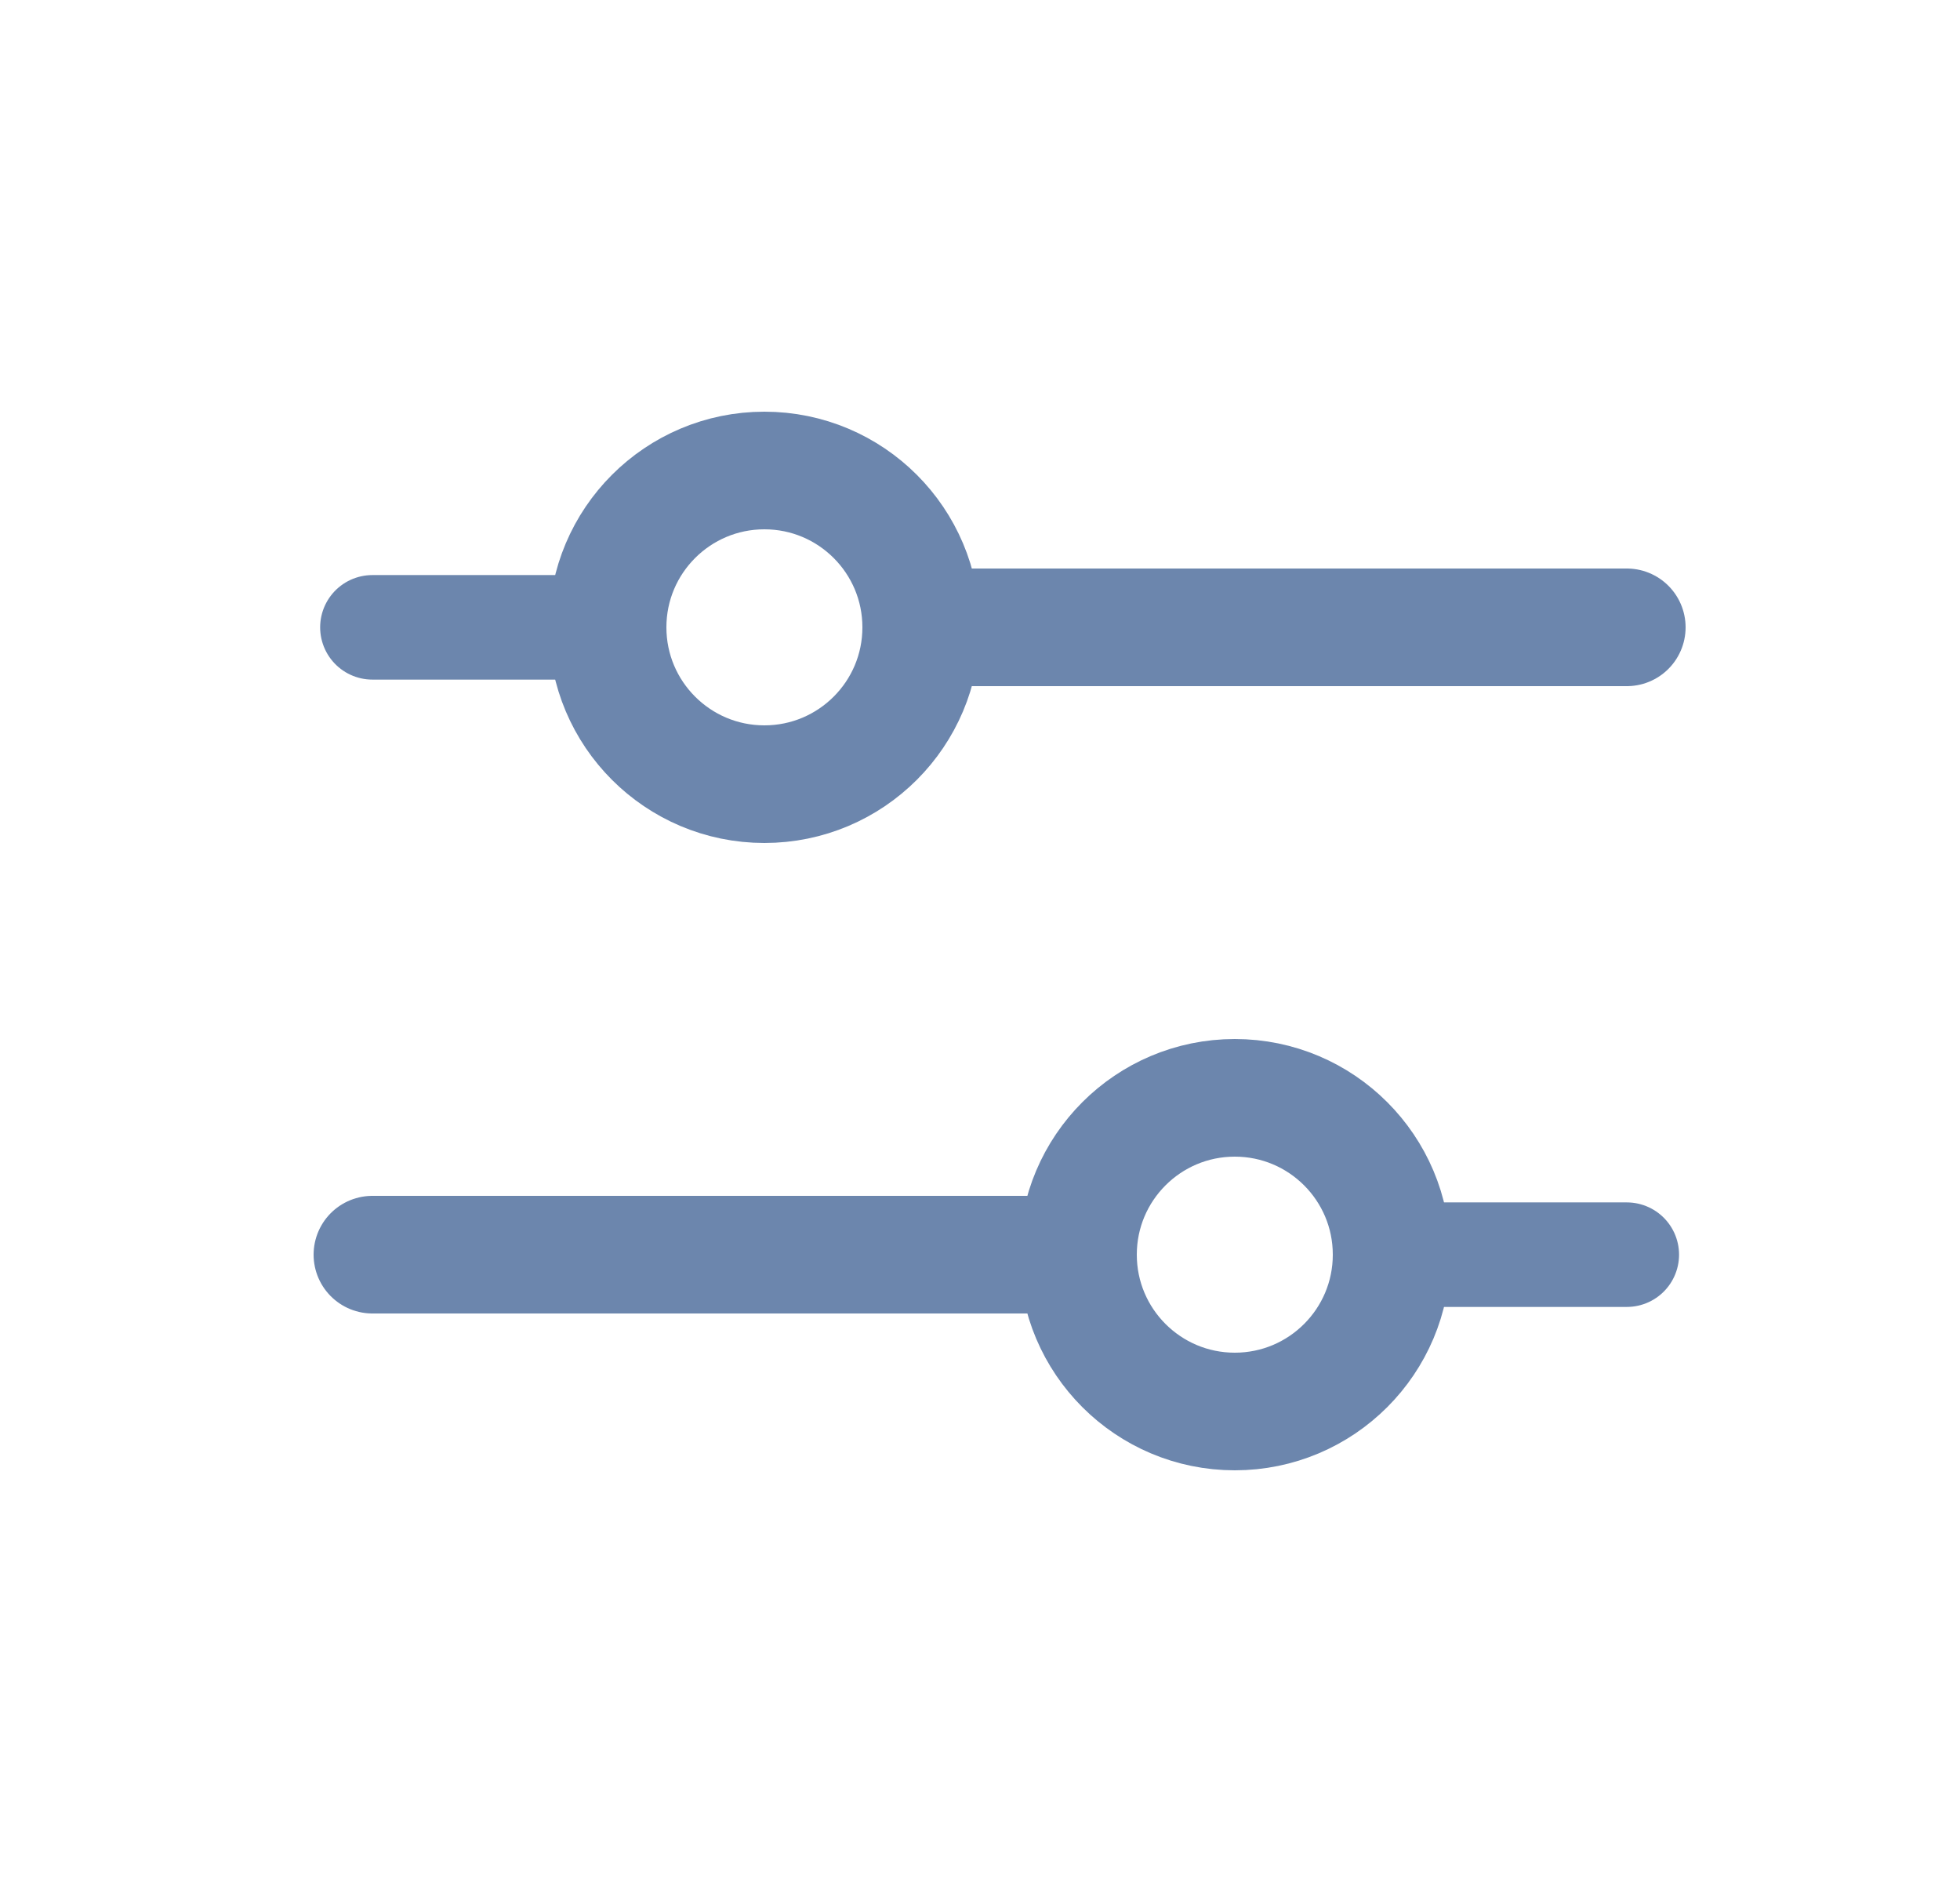 <svg width="25" height="24" viewBox="0 0 25 24" fill="none" xmlns="http://www.w3.org/2000/svg">
<circle cx="9.75" cy="8" r="2" stroke="#6C86AD" stroke-width="1.5" stroke-linecap="round"/>
<path d="M11.75 8L20.75 8" stroke="#6C86AD" stroke-width="1.5" stroke-linecap="round"/>
<path d="M4.75 8H7.75" stroke="#6C86AD" stroke-width="1.333" stroke-linecap="round"/>
<ellipse cx="15.75" cy="16" rx="2" ry="2" stroke="#6C86AD" stroke-width="1.5" stroke-linecap="round"/>
<path d="M17.75 16H20.75" stroke="#6C86AD" stroke-width="1.333" stroke-linecap="round"/>
<path d="M4.75 16H13.75" stroke="#6C86AD" stroke-width="1.5" stroke-linecap="round"/>
</svg>
